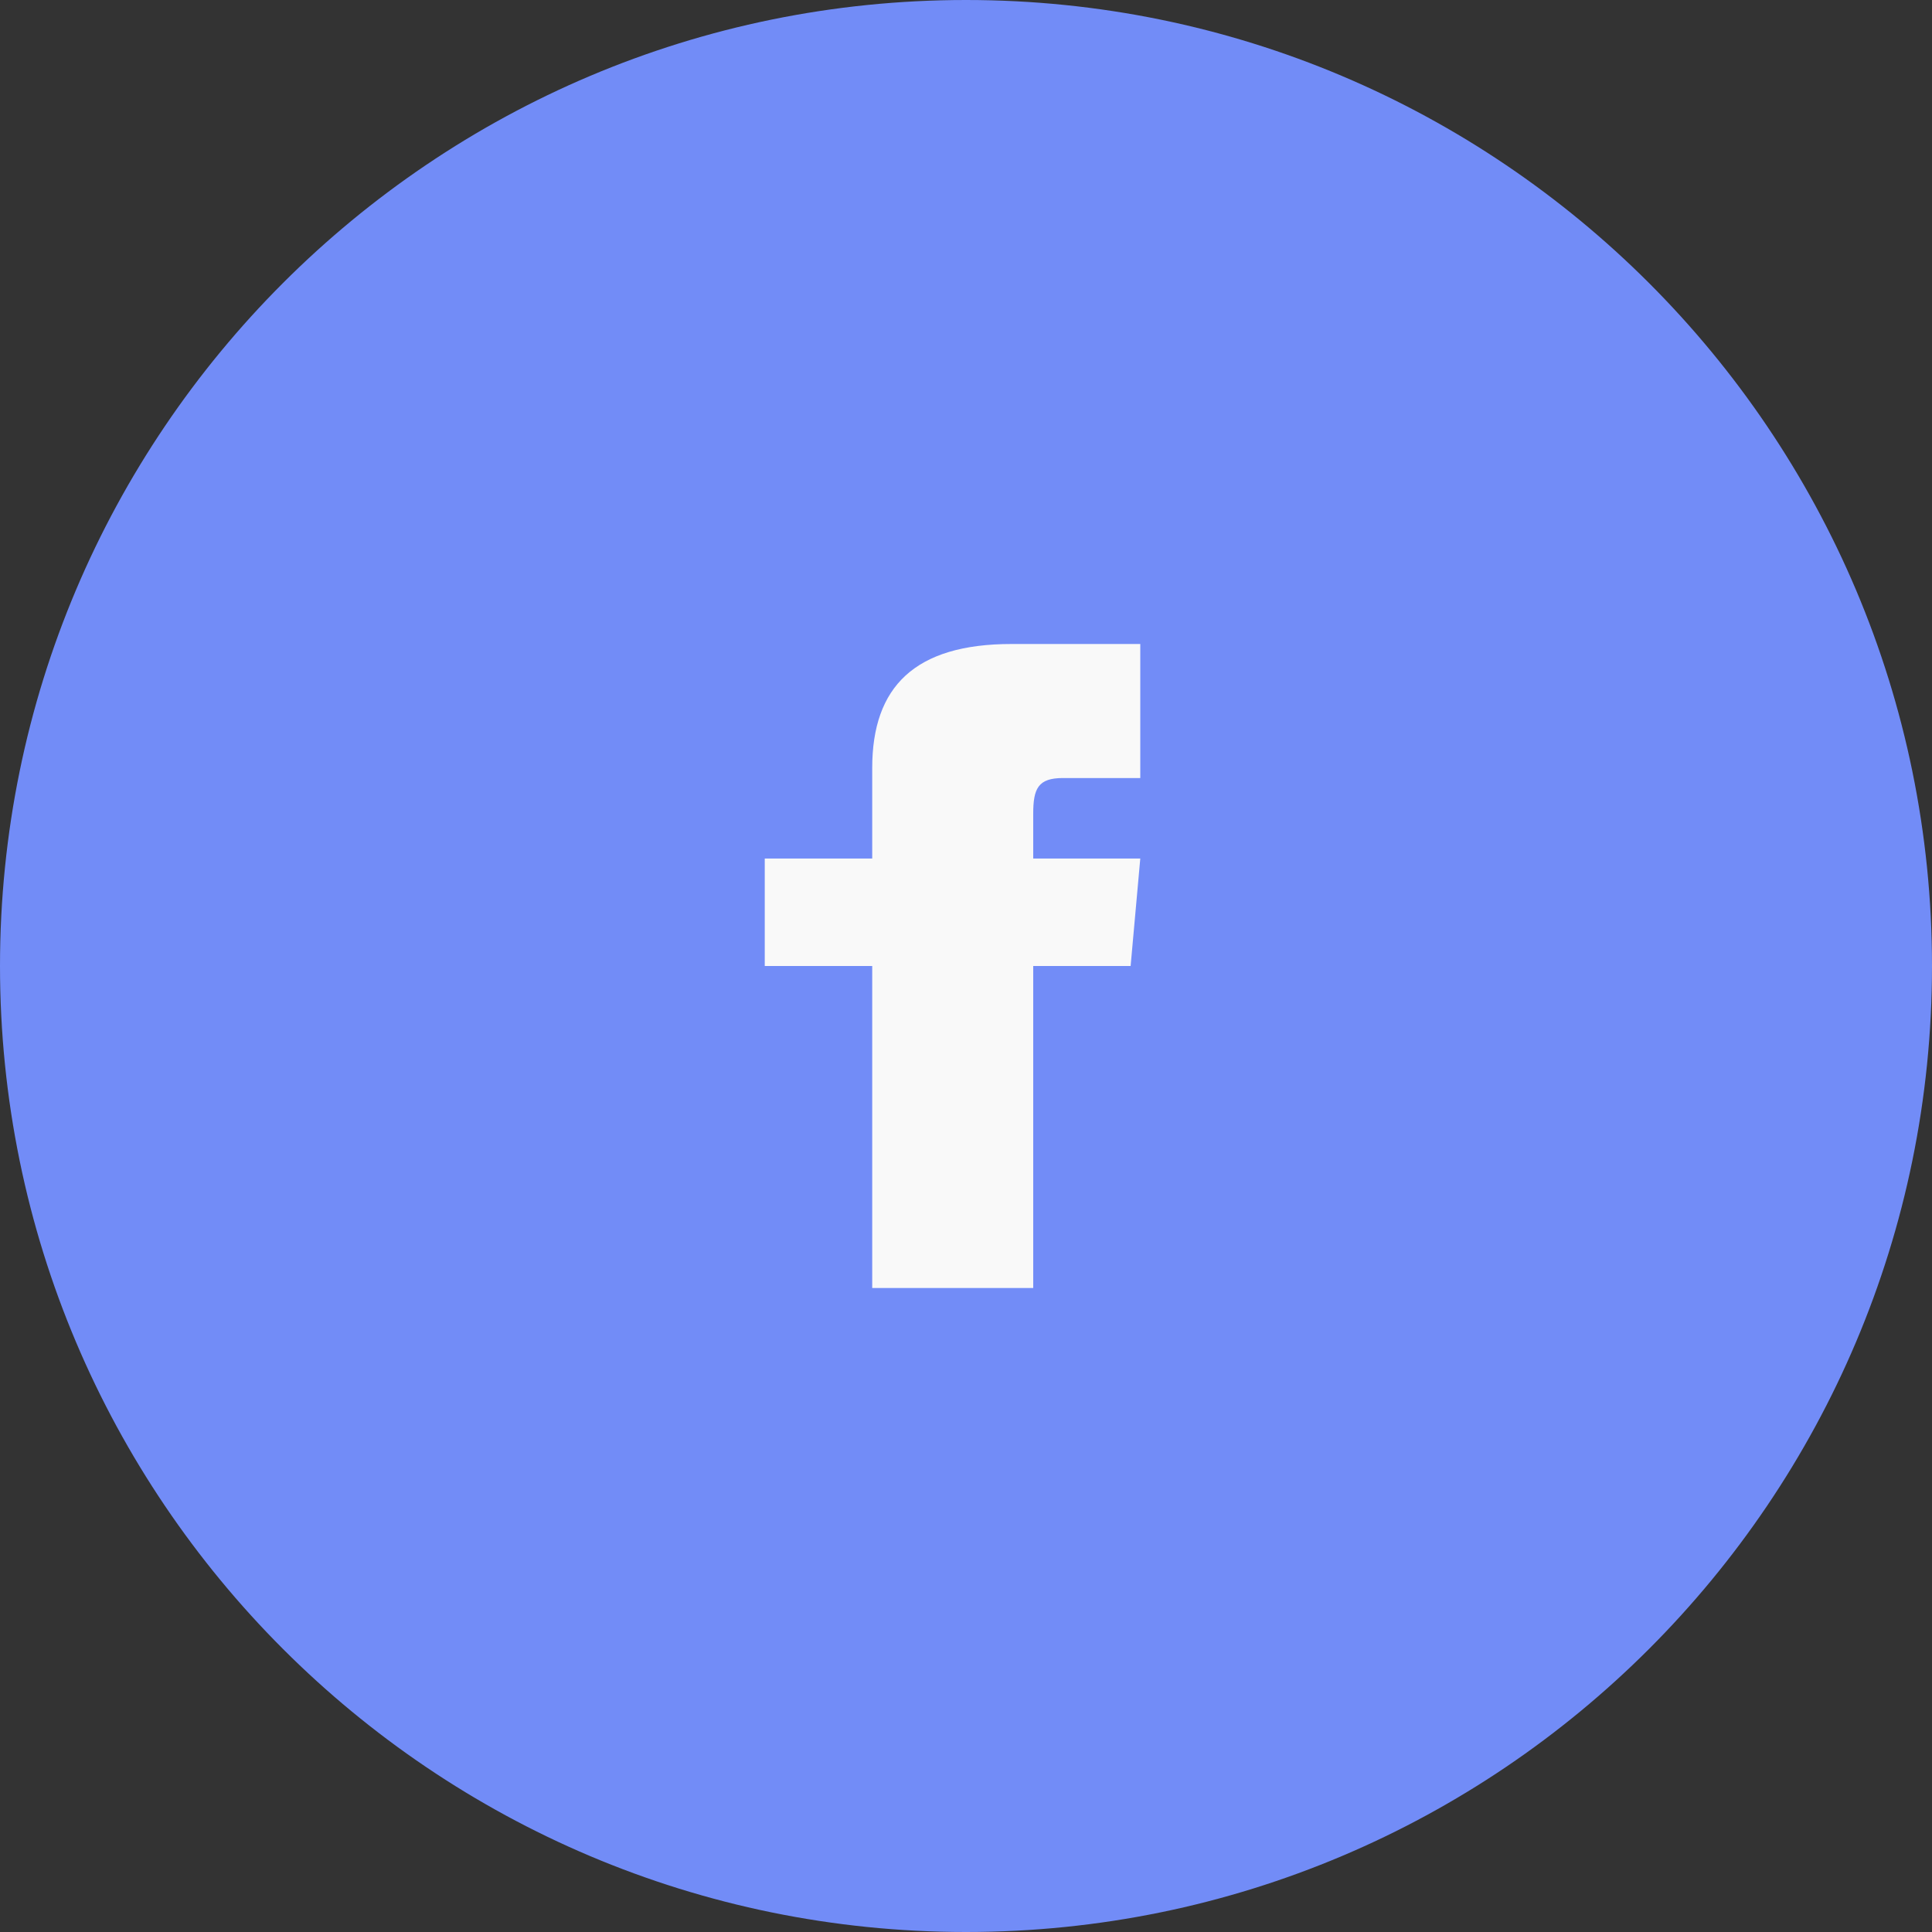 <svg width="48" height="48" viewBox="0 0 48 48" fill="none" xmlns="http://www.w3.org/2000/svg">
<rect x="0" y="0" width="48" height="48" fill="#333333" stroke="none"/>
<path d="M24 48C37.25 48 48 37.25 48 24C48 10.75 37.25 0 24 0C10.75 0 0 10.75 0 24C0 37.25 10.75 48 24 48Z" fill="#728CF7"/>
<path d="M21.67 21.33H19V24H21.67V32H25.67V24H28.09L28.33 21.33H25.67V20.22C25.67 19.59 25.79 19.33 26.41 19.33H28.33V16H25.13C22.73 16 21.67 17.06 21.67 19.08V21.33Z" fill="#F9F9F9"/>
</svg>
